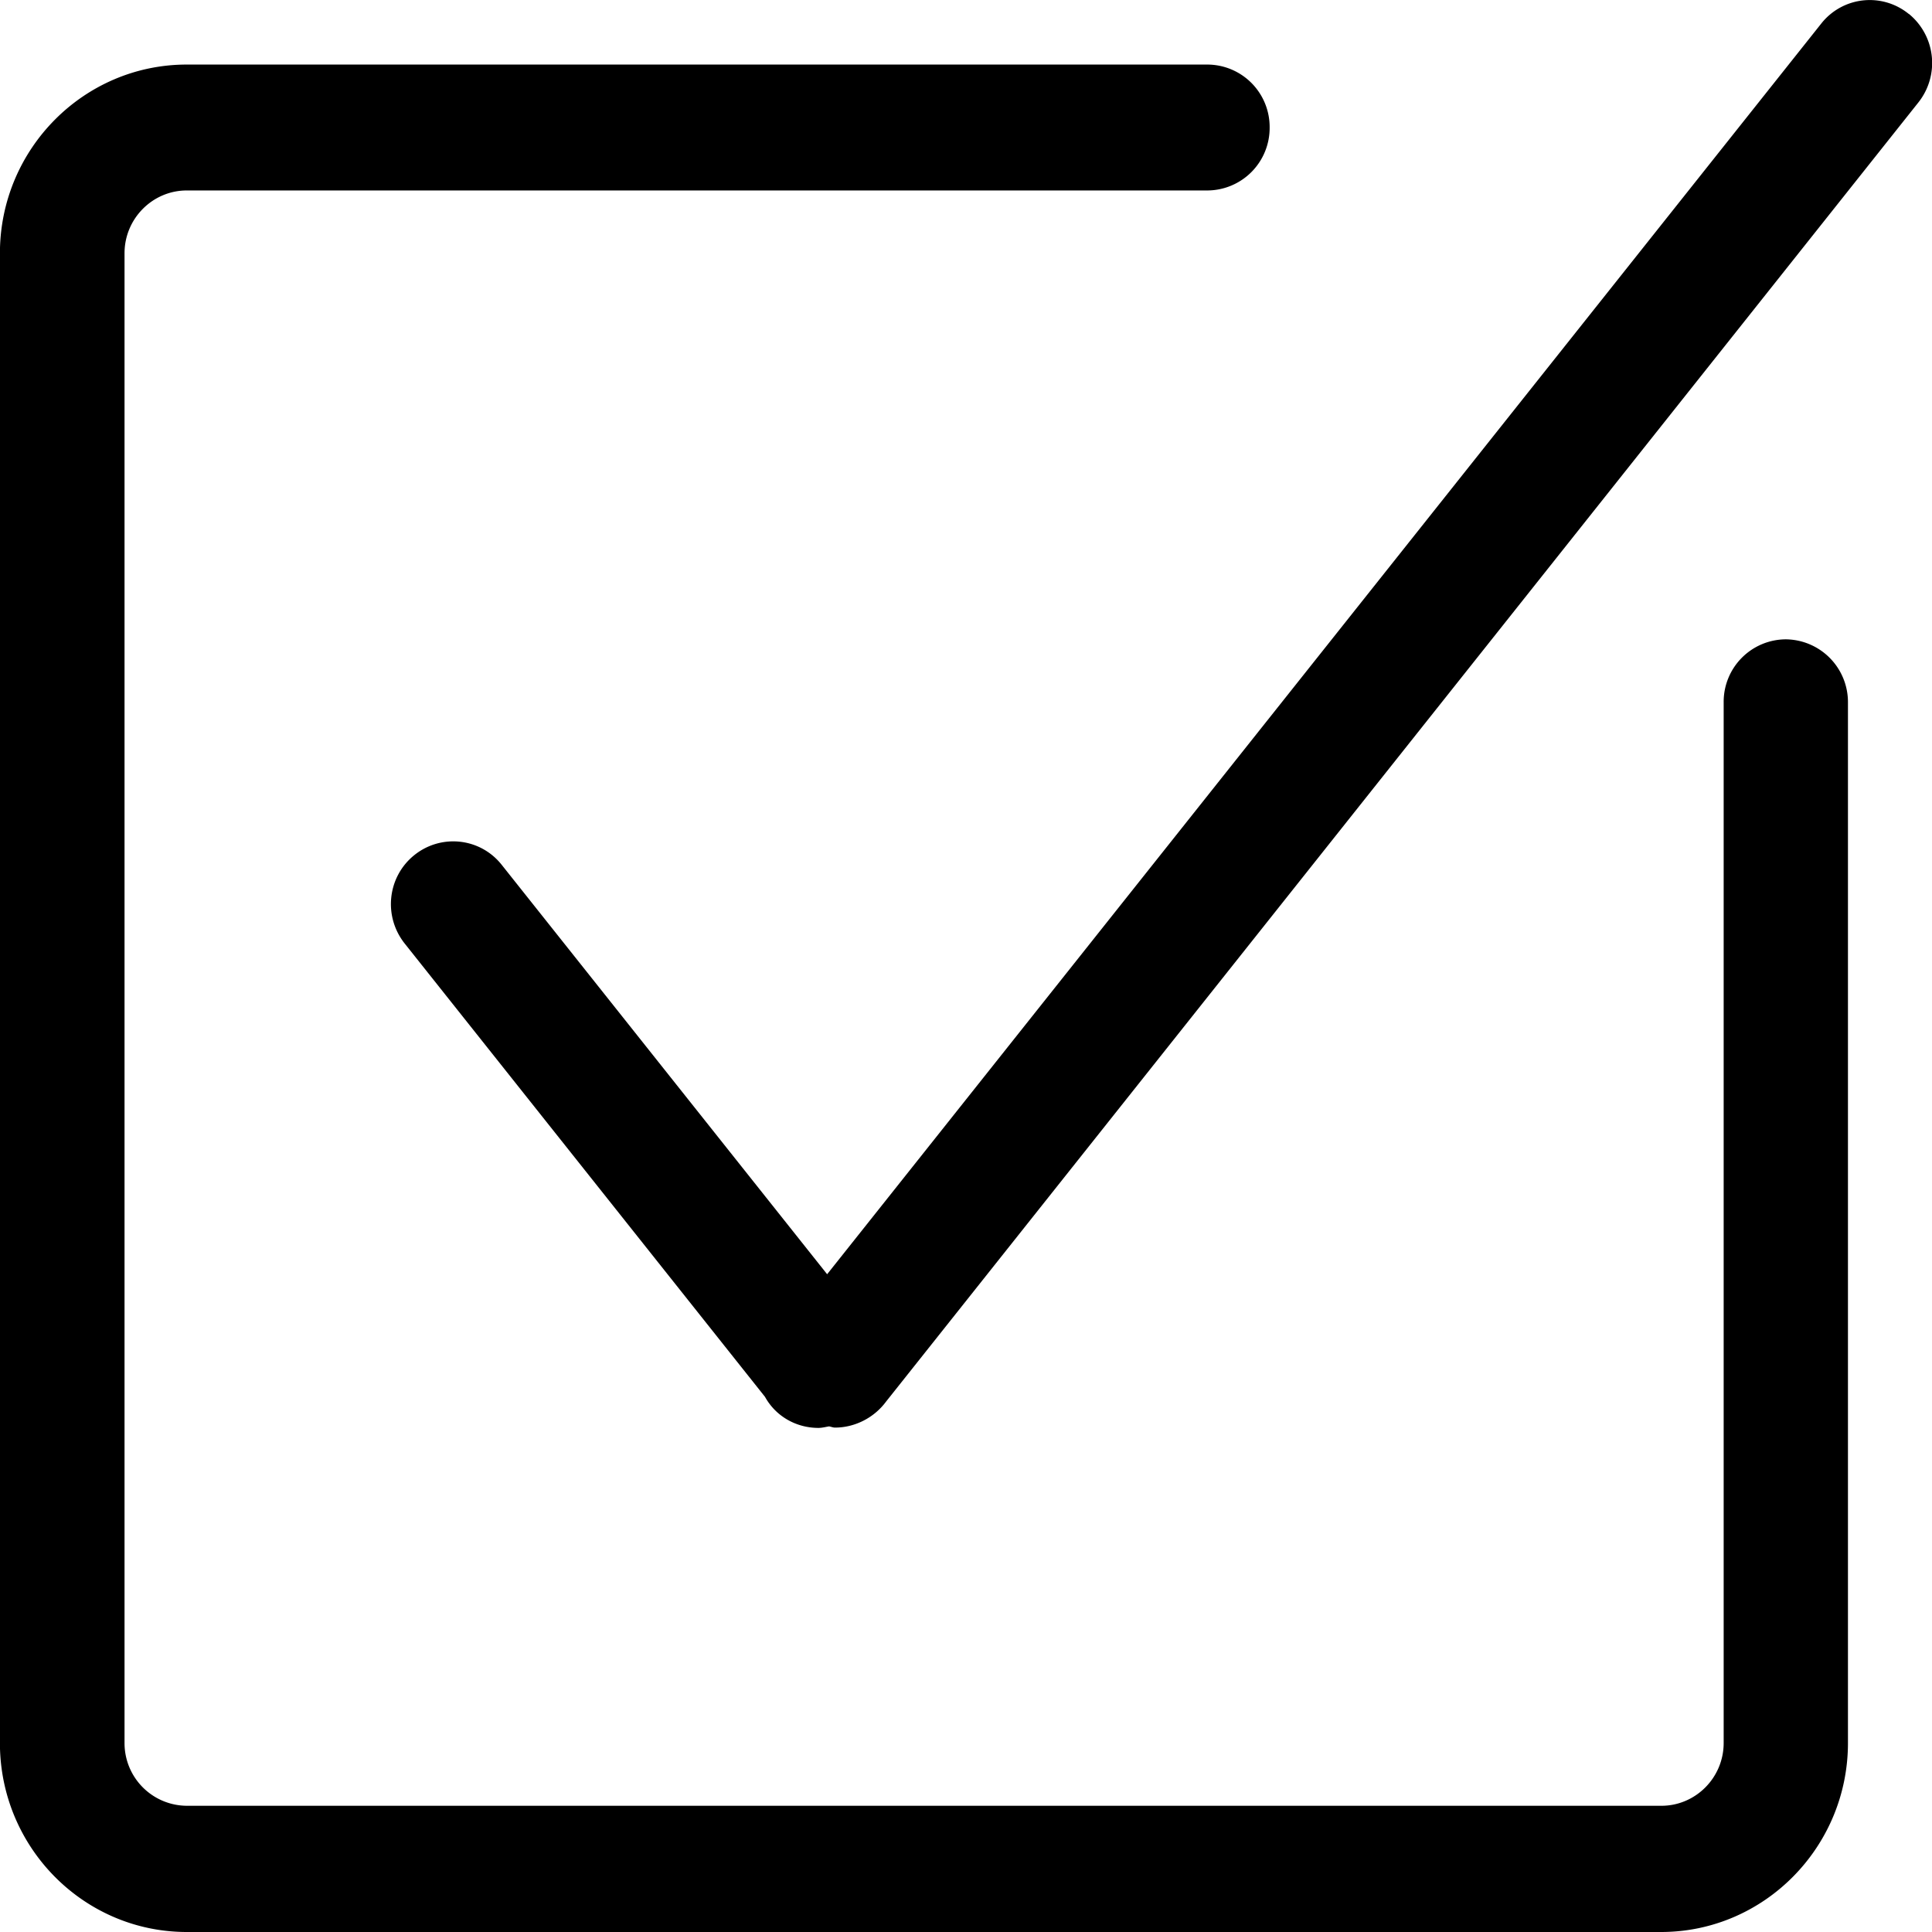 <svg xmlns="http://www.w3.org/2000/svg" width="24" height="24"><path d="M23.711.173a.767.767 0 0 0-1.087.12L10.275 15.829l-4.042-5.085c-.266-.337-.754-.39-1.088-.12s-.386.761-.116 1.099l4.474 5.629c.135.244.39.386.664.386.041 0 .086-.011.131-.019.026.004.049.015.075.015.244 0 .484-.12.634-.323l12.825-16.14a.788.788 0 0 0-.12-1.099zm-1.526 7.769a.776.776 0 0 0-.773.78v12.93c0 .431-.349.78-.773.78H2.32a.778.778 0 0 1-.773-.78V3.146c0-.431.349-.78.773-.78h12.679a.777.777 0 0 0 .773-.784.776.776 0 0 0-.773-.78H2.32c-1.279 0-2.321 1.05-2.321 2.344v18.506C-.001 22.95 1.041 24 2.32 24h18.315c1.279 0 2.321-1.054 2.321-2.348V8.726a.78.78 0 0 0-.773-.784z"/></svg>